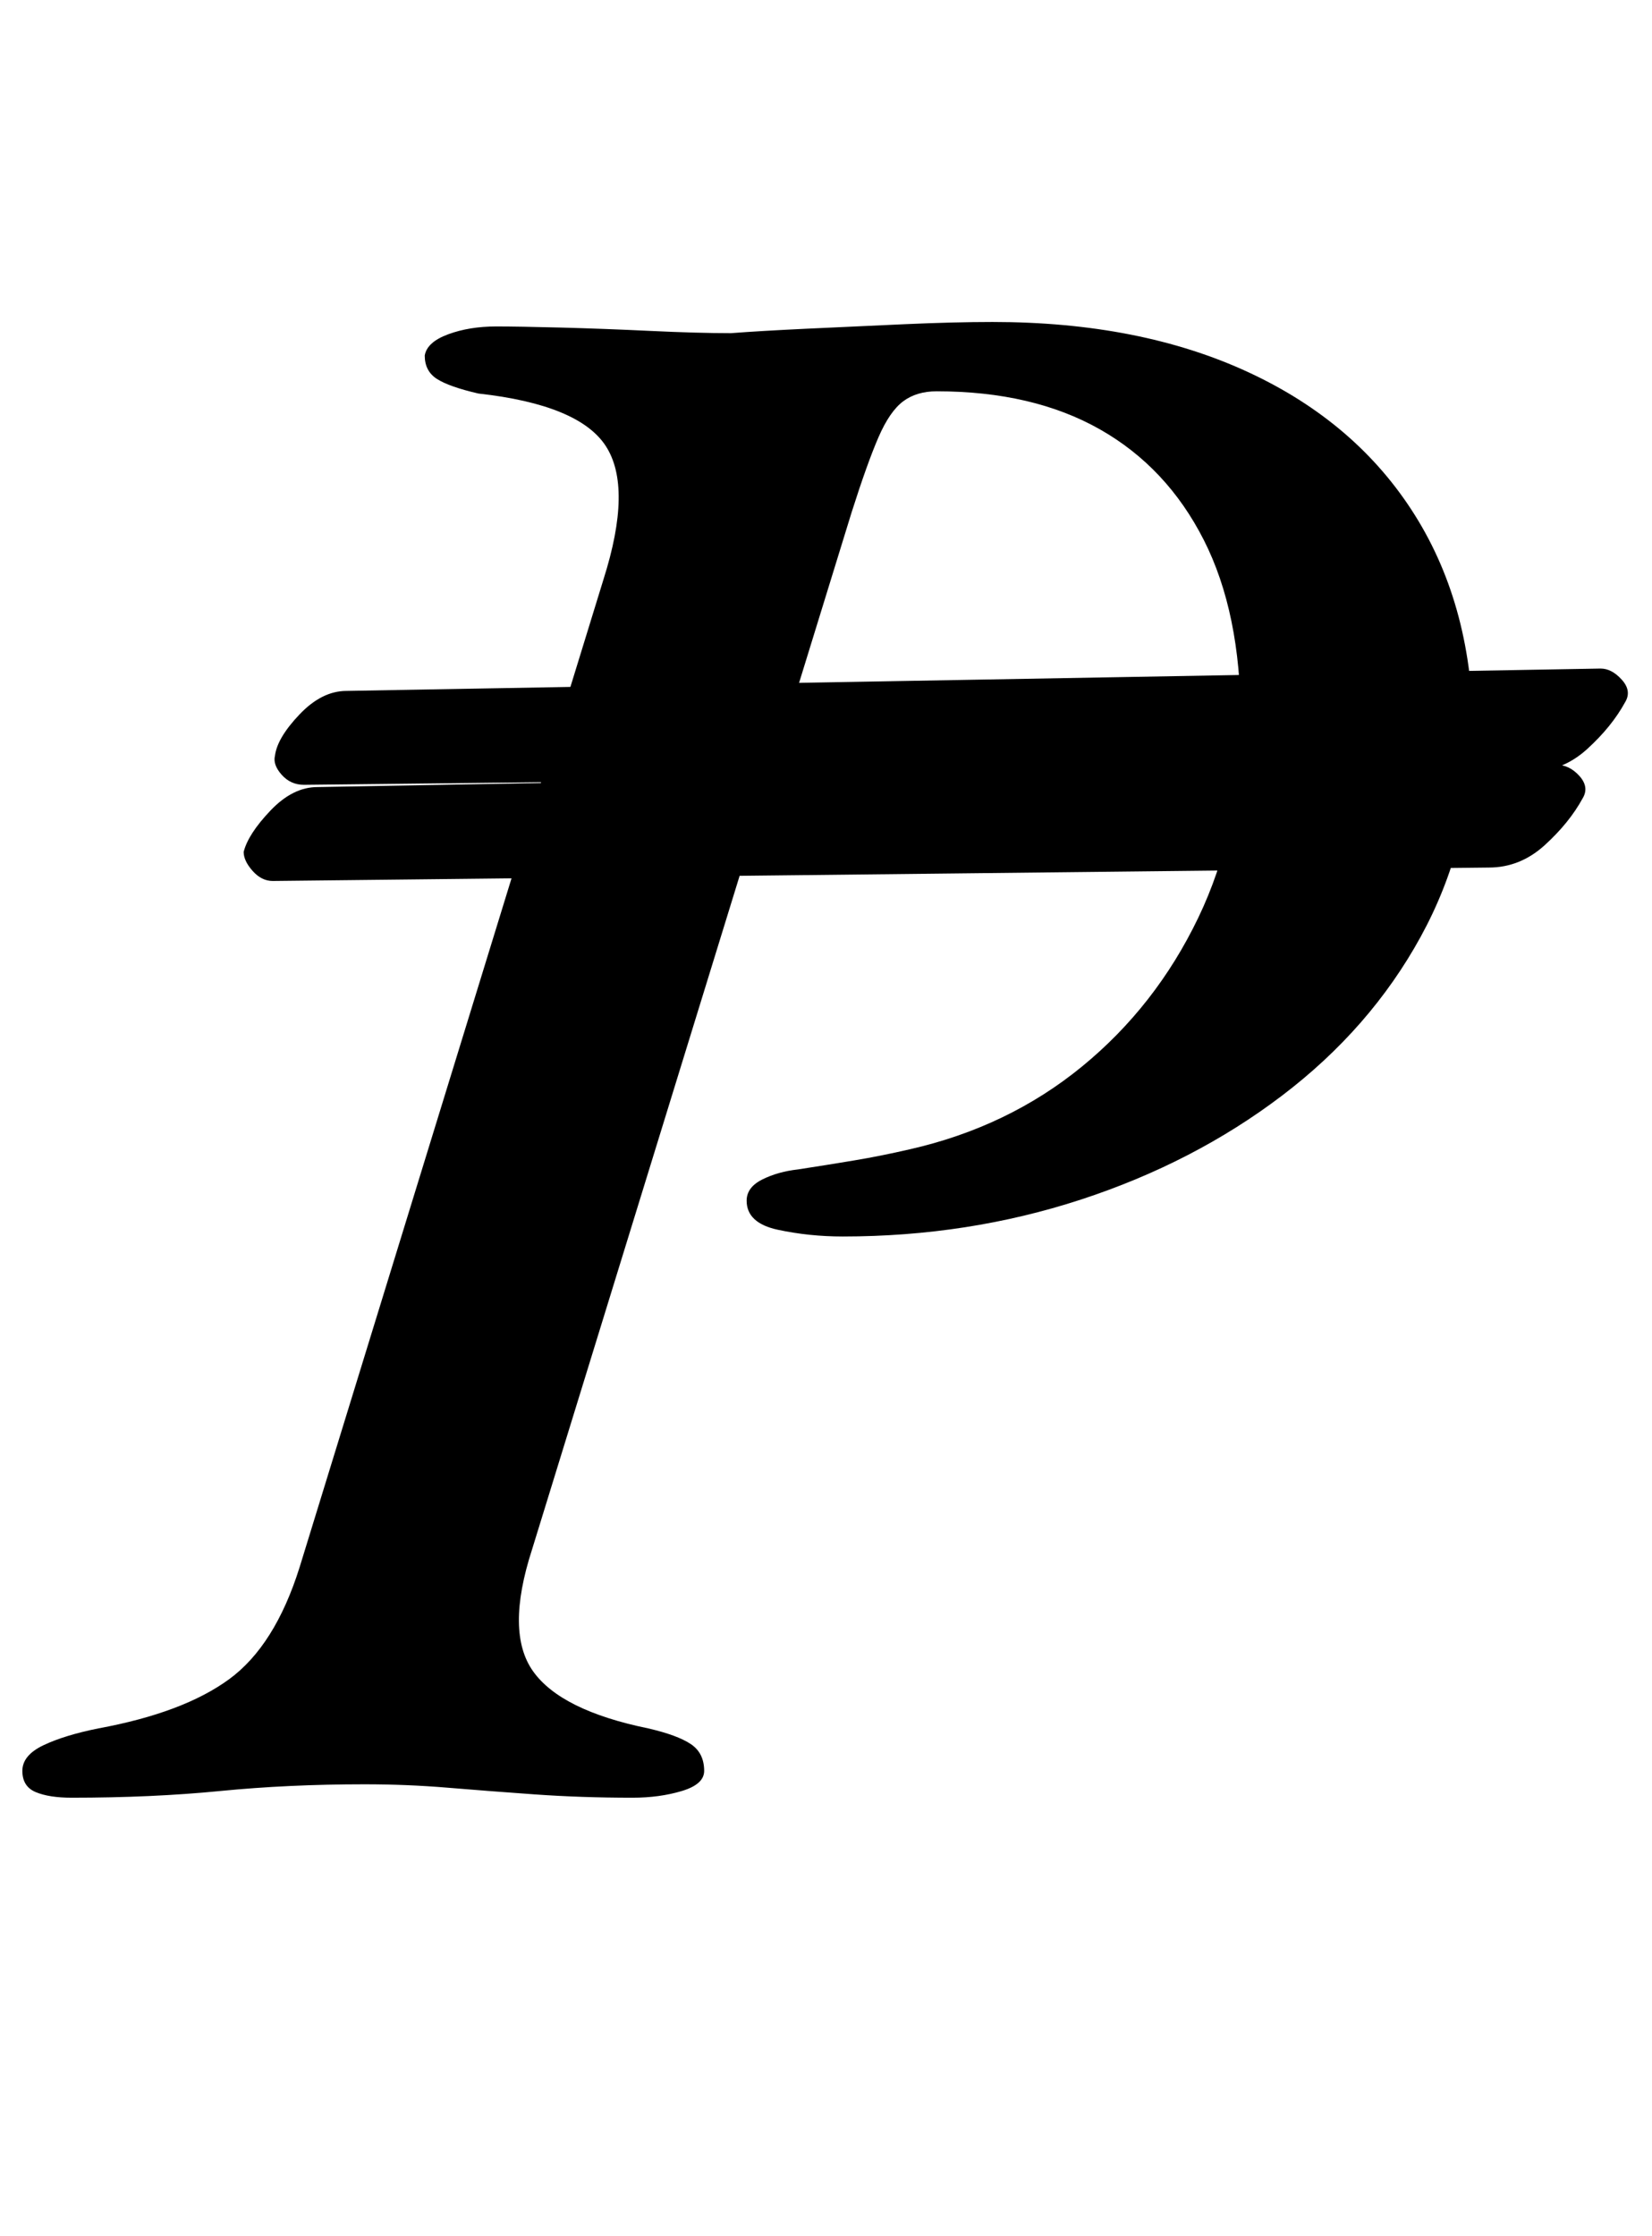 <?xml version="1.0" standalone="no"?>
<!DOCTYPE svg PUBLIC "-//W3C//DTD SVG 1.1//EN" "http://www.w3.org/Graphics/SVG/1.1/DTD/svg11.dtd" >
<svg xmlns="http://www.w3.org/2000/svg" xmlns:xlink="http://www.w3.org/1999/xlink" version="1.1" viewBox="-22 0 739 1000">
  <g transform="matrix(1 0 0 -1 0 800)">
   <path fill="currentColor"
d="M114 449q-6 0 -10 4.5t-3 8.5q1 8 11 18.5t21 10.5l561 10q5 0 9.5 -5t1.5 -10q-6 -11 -17 -21t-25 -10zM100 406q-5 0 -9 4.5t-4 8.5q2 8 12 18.5t21 10.5l554 10q6 0 10.5 -5t1.5 -10q-6 -11 -17 -21t-25 -10zM10 -4q-10 0 -16 2.5t-6 9.5t9.5 11.5t24.5 7.5
q38 7 58.5 22t31.5 50l136 442q13 41 1 59.5t-57 23.5q-13 3 -18.5 6.5t-5.5 10.5q1 6 10.5 9.5t21.5 3.5q10 0 29 -0.5t40 -1.5t36 -1q13 1 34 2t43.5 2t39.5 1q66 0 114.5 -22.5t74.5 -64t26 -98.5q-1 -49 -23.5 -90t-62 -71t-90 -46.5t-106.5 -16.5q-15 0 -29 3t-14 13
q0 6 7 9.5t16 4.5q13 2 25 4t25 5q44 10 77 37t52 66.5t19 88.5q0 48 -16.5 80.5t-46.5 49.5t-73 17q-9 0 -15 -4.5t-11 -16t-12 -33.5l-143 -464q-12 -37 0.5 -54.5t51.5 -25.5q13 -3 19 -7t6 -12q0 -6 -10 -9t-22 -3q-23 0 -44 1.5t-39 3t-37 1.5q-34 0 -64.5 -3t-66.5 -3
z" />
  </g>

</svg>
